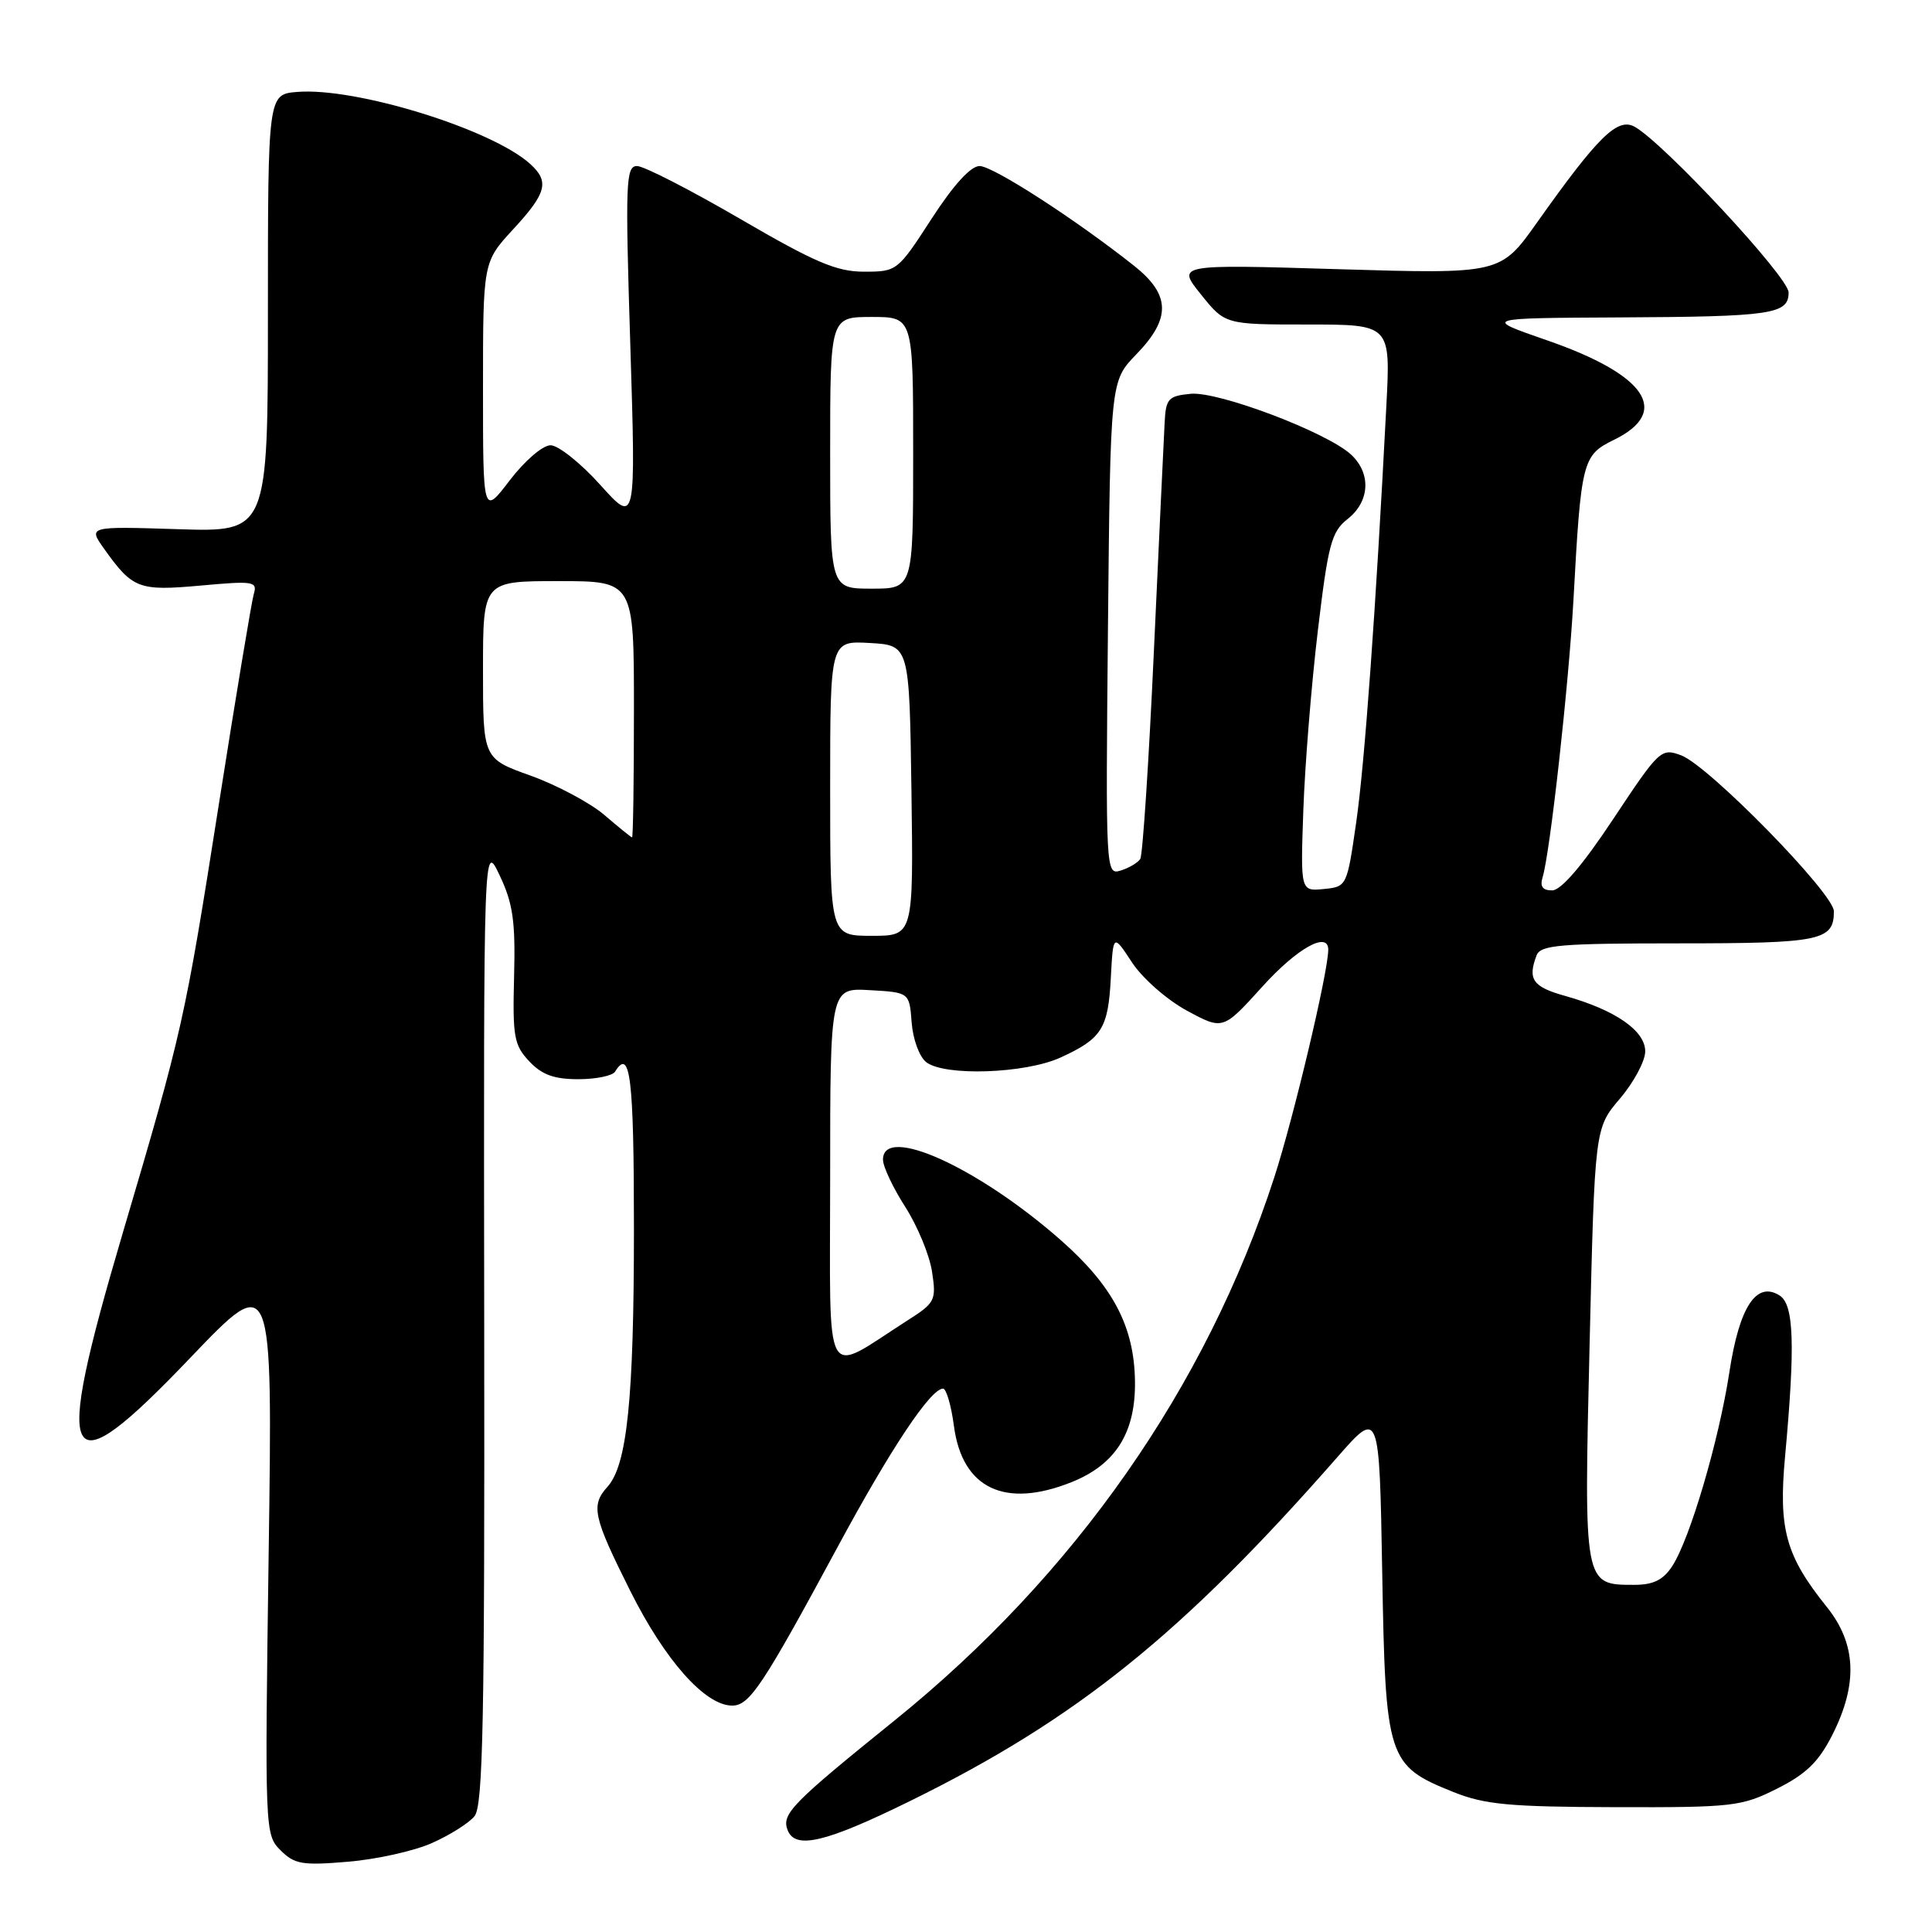 <?xml version="1.0" encoding="UTF-8" standalone="no"?>
<!DOCTYPE svg PUBLIC "-//W3C//DTD SVG 1.1//EN" "http://www.w3.org/Graphics/SVG/1.1/DTD/svg11.dtd" >
<svg xmlns="http://www.w3.org/2000/svg" xmlns:xlink="http://www.w3.org/1999/xlink" version="1.1" viewBox="0 0 256 256">
 <g >
 <path fill="currentColor"
d=" M 57.22 244.22 C 59.57 243.18 62.12 241.58 62.87 240.66 C 64.01 239.29 64.23 227.93 64.16 175.25 C 64.08 111.50 64.08 111.50 66.21 116.00 C 67.97 119.71 68.31 122.06 68.12 129.37 C 67.91 137.36 68.11 138.49 70.12 140.62 C 71.79 142.41 73.42 143.00 76.62 143.00 C 78.96 143.00 81.16 142.55 81.50 142.00 C 83.51 138.74 84.00 142.81 84.00 162.86 C 84.00 185.33 83.10 194.13 80.49 197.01 C 78.26 199.48 78.59 200.97 83.51 210.80 C 88.12 220.02 93.44 226.00 97.02 226.00 C 99.32 226.00 101.06 223.38 110.98 205.00 C 118.01 191.97 123.31 184.00 124.96 184.00 C 125.39 184.00 126.04 186.23 126.40 188.95 C 127.50 197.24 133.14 199.93 141.99 196.39 C 147.84 194.05 150.49 189.82 150.39 183.01 C 150.29 175.78 147.48 170.43 140.61 164.37 C 129.62 154.68 117.00 148.96 117.00 153.66 C 117.00 154.58 118.33 157.39 119.95 159.92 C 121.57 162.45 123.17 166.31 123.50 168.51 C 124.08 172.29 123.91 172.63 120.30 174.93 C 108.91 182.20 110.00 184.21 110.00 156.05 C 110.00 130.90 110.00 130.90 115.25 131.20 C 120.50 131.50 120.50 131.50 120.80 135.50 C 120.97 137.73 121.83 140.05 122.74 140.75 C 125.21 142.63 135.83 142.26 140.50 140.14 C 146.00 137.63 146.84 136.31 147.19 129.57 C 147.50 123.72 147.50 123.72 150.00 127.53 C 151.39 129.64 154.62 132.48 157.28 133.92 C 162.05 136.50 162.05 136.50 167.28 130.72 C 171.86 125.65 176.00 123.33 176.00 125.84 C 176.00 128.77 171.43 148.04 168.85 156.00 C 159.82 183.81 142.41 208.71 118.51 227.99 C 104.92 238.96 103.54 240.37 104.36 242.49 C 105.36 245.11 109.38 244.16 120.60 238.64 C 142.63 227.81 156.67 216.51 177.18 193.11 C 182.77 186.73 182.77 186.73 183.15 208.30 C 183.58 233.13 183.84 233.95 192.60 237.46 C 196.75 239.12 200.02 239.42 214.00 239.46 C 229.65 239.50 230.76 239.37 235.48 237.00 C 239.32 235.07 240.99 233.45 242.79 229.89 C 246.21 223.14 245.98 217.81 242.06 212.93 C 236.62 206.15 235.64 202.65 236.53 193.00 C 237.89 178.19 237.71 172.86 235.81 171.66 C 232.73 169.71 230.47 173.16 229.15 181.83 C 227.75 190.94 223.92 203.94 221.58 207.52 C 220.38 209.36 219.07 210.00 216.55 210.00 C 209.84 210.00 209.87 210.13 210.63 178.15 C 211.31 149.50 211.31 149.50 214.65 145.57 C 216.49 143.41 218.00 140.59 218.00 139.31 C 218.00 136.57 214.04 133.83 207.41 131.97 C 203.09 130.77 202.39 129.77 203.61 126.58 C 204.13 125.22 206.74 125.00 222.41 125.00 C 241.27 125.00 243.00 124.64 243.00 120.75 C 243.00 118.40 226.41 101.45 222.77 100.09 C 220.11 99.09 219.87 99.32 213.77 108.51 C 209.71 114.64 206.86 117.97 205.68 117.98 C 204.41 117.99 204.03 117.48 204.40 116.25 C 205.39 113.07 207.87 90.69 208.49 79.50 C 209.50 61.03 209.68 60.32 213.86 58.28 C 221.47 54.56 218.15 49.64 204.92 45.07 C 196.50 42.15 196.50 42.15 214.50 42.06 C 234.81 41.96 237.00 41.64 237.00 38.75 C 237.00 36.72 220.36 18.84 216.57 16.78 C 214.31 15.56 211.72 18.12 203.66 29.49 C 198.82 36.31 198.82 36.31 177.37 35.67 C 155.92 35.02 155.92 35.02 159.13 39.01 C 162.33 43.00 162.33 43.00 173.30 43.00 C 184.26 43.00 184.26 43.00 183.70 53.75 C 182.30 80.79 180.83 101.19 179.70 109.00 C 178.48 117.45 178.46 117.50 175.40 117.80 C 172.32 118.10 172.32 118.10 172.70 107.30 C 172.91 101.36 173.77 90.69 174.62 83.58 C 175.99 72.07 176.42 70.46 178.58 68.76 C 181.51 66.45 181.71 62.74 179.04 60.25 C 175.88 57.30 161.45 51.83 157.77 52.18 C 154.80 52.47 154.48 52.82 154.32 56.00 C 154.21 57.92 153.58 71.52 152.90 86.20 C 152.23 100.89 151.41 113.32 151.09 113.82 C 150.76 114.32 149.60 115.01 148.50 115.35 C 146.52 115.97 146.50 115.59 146.81 83.24 C 147.13 50.50 147.13 50.50 150.56 46.96 C 155.20 42.18 155.11 39.05 150.25 35.20 C 142.43 29.01 131.57 22.00 129.80 22.00 C 128.62 22.00 126.34 24.51 123.43 29.00 C 118.95 35.92 118.85 36.00 114.50 36.00 C 110.86 36.00 108.01 34.79 98.07 29.00 C 91.45 25.15 85.31 22.00 84.41 22.00 C 82.92 22.00 82.84 24.14 83.52 45.75 C 84.26 69.50 84.26 69.50 79.54 64.25 C 76.94 61.36 73.98 59.00 72.95 59.00 C 71.91 59.00 69.53 61.05 67.55 63.64 C 64.00 68.29 64.00 68.29 64.00 51.51 C 64.00 34.72 64.00 34.72 68.00 30.38 C 72.44 25.57 72.83 24.06 70.25 21.72 C 65.15 17.11 47.15 11.55 39.39 12.18 C 35.50 12.50 35.50 12.50 35.50 41.50 C 35.50 70.50 35.50 70.50 23.59 70.12 C 11.68 69.74 11.68 69.74 13.79 72.71 C 17.58 78.03 18.37 78.33 26.60 77.59 C 33.59 76.95 34.13 77.04 33.63 78.70 C 33.34 79.69 31.26 92.20 29.01 106.50 C 24.48 135.28 24.22 136.46 16.23 163.50 C 6.92 195.04 8.33 197.60 25.27 179.86 C 36.13 168.50 36.13 168.50 35.60 205.79 C 35.08 242.65 35.10 243.10 37.17 245.17 C 39.03 247.03 40.06 247.20 46.10 246.69 C 49.86 246.38 54.86 245.27 57.22 244.22 Z  M 110.00 104.45 C 110.00 84.90 110.00 84.90 115.25 85.20 C 120.50 85.50 120.50 85.50 120.77 104.75 C 121.04 124.00 121.04 124.00 115.52 124.00 C 110.00 124.00 110.00 124.00 110.00 104.45 Z  M 80.07 107.98 C 78.18 106.37 73.79 104.03 70.32 102.78 C 64.00 100.52 64.00 100.52 64.00 88.76 C 64.00 77.00 64.00 77.00 74.00 77.00 C 84.00 77.00 84.00 77.00 84.00 94.00 C 84.00 103.35 83.89 110.98 83.75 110.96 C 83.61 110.94 81.96 109.60 80.07 107.98 Z  M 110.00 60.00 C 110.00 42.00 110.00 42.00 115.50 42.00 C 121.00 42.00 121.00 42.00 121.00 60.00 C 121.00 78.00 121.00 78.00 115.50 78.00 C 110.00 78.00 110.00 78.00 110.00 60.00 Z "/>
</g>
</svg>